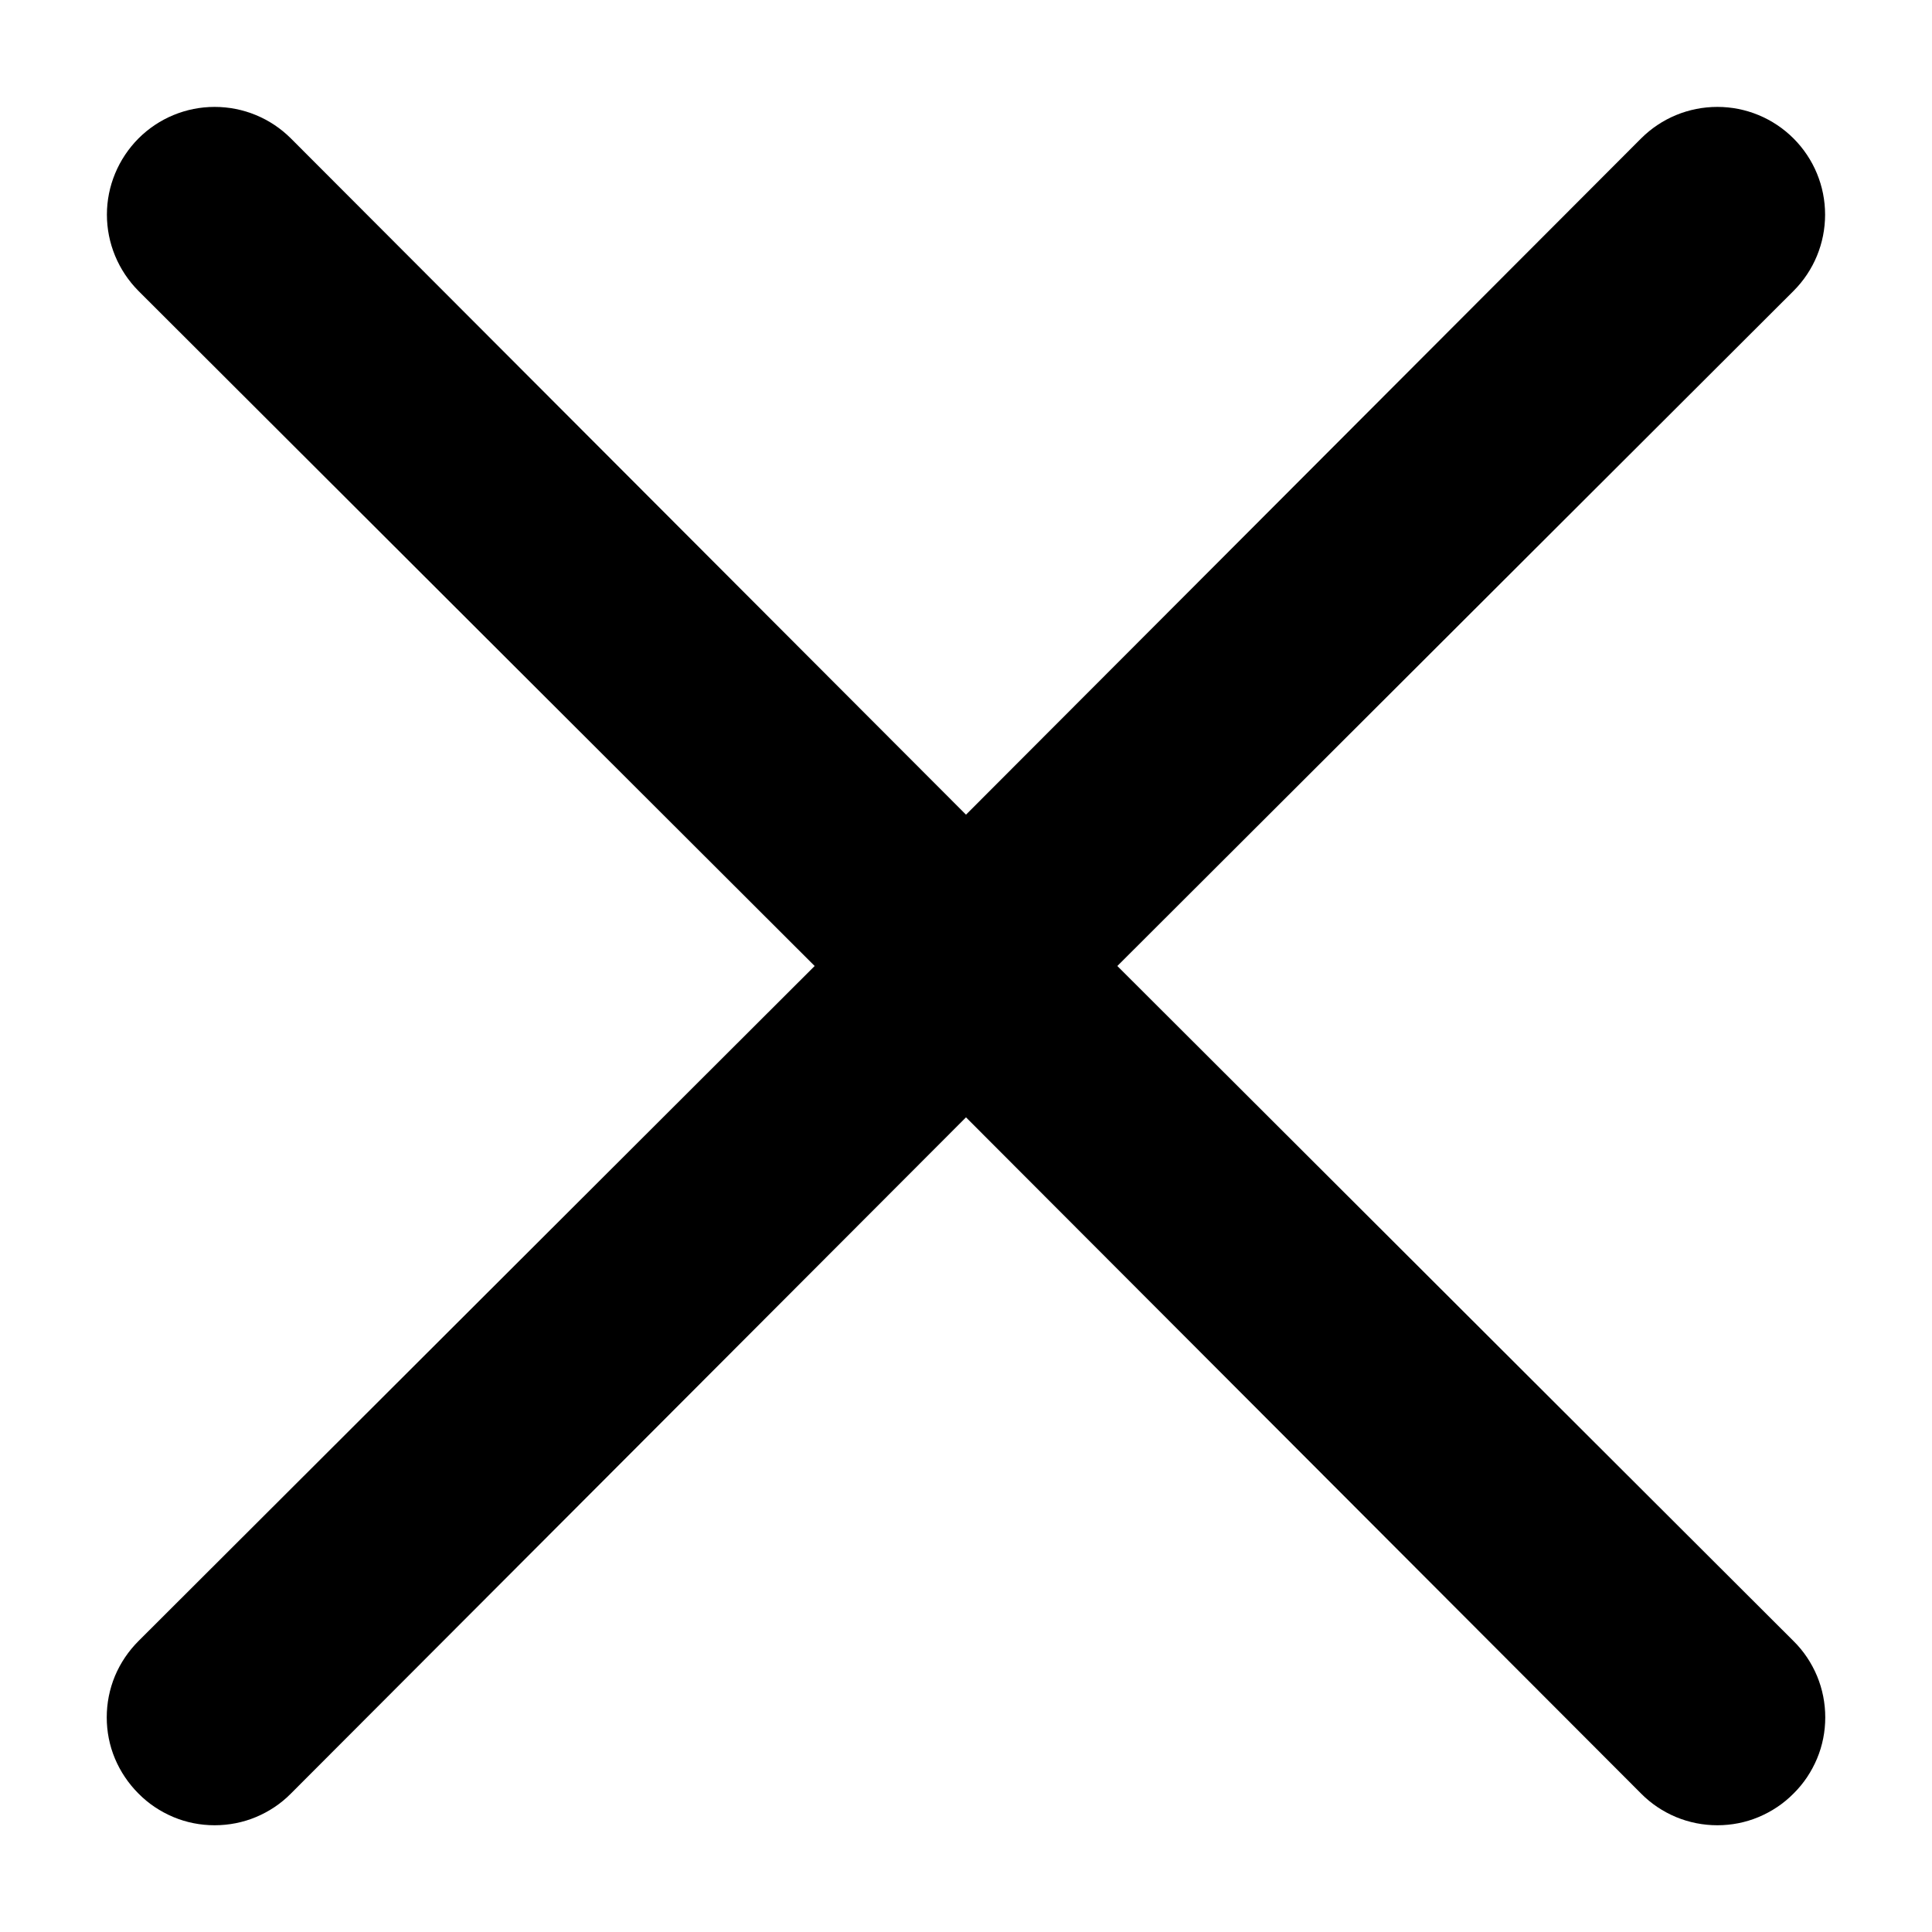 <svg width="12" height="12" viewBox="0 0 12 12" fill="none" xmlns="http://www.w3.org/2000/svg">
<path d="M6.94 6L11.14 1.807C11.266 1.681 11.336 1.511 11.336 1.333C11.336 1.156 11.266 0.986 11.14 0.86C11.014 0.734 10.844 0.664 10.667 0.664C10.489 0.664 10.319 0.734 10.193 0.86L6 5.06L1.807 0.86C1.681 0.734 1.511 0.664 1.333 0.664C1.156 0.664 0.986 0.734 0.86 0.86C0.735 0.986 0.664 1.156 0.664 1.333C0.664 1.511 0.735 1.681 0.86 1.807L5.06 6L0.86 10.193C0.798 10.255 0.748 10.329 0.714 10.41C0.68 10.492 0.663 10.579 0.663 10.667C0.663 10.755 0.68 10.842 0.714 10.923C0.748 11.004 0.798 11.078 0.86 11.14C0.922 11.203 0.996 11.252 1.077 11.286C1.158 11.32 1.245 11.337 1.333 11.337C1.421 11.337 1.509 11.32 1.59 11.286C1.671 11.252 1.745 11.203 1.807 11.14L6 6.94L10.193 11.14C10.255 11.203 10.329 11.252 10.41 11.286C10.492 11.32 10.579 11.337 10.667 11.337C10.755 11.337 10.842 11.32 10.923 11.286C11.004 11.252 11.078 11.203 11.14 11.14C11.203 11.078 11.252 11.004 11.286 10.923C11.32 10.842 11.337 10.755 11.337 10.667C11.337 10.579 11.32 10.492 11.286 10.41C11.252 10.329 11.203 10.255 11.14 10.193L6.94 6Z" fill="black"/>
</svg>
